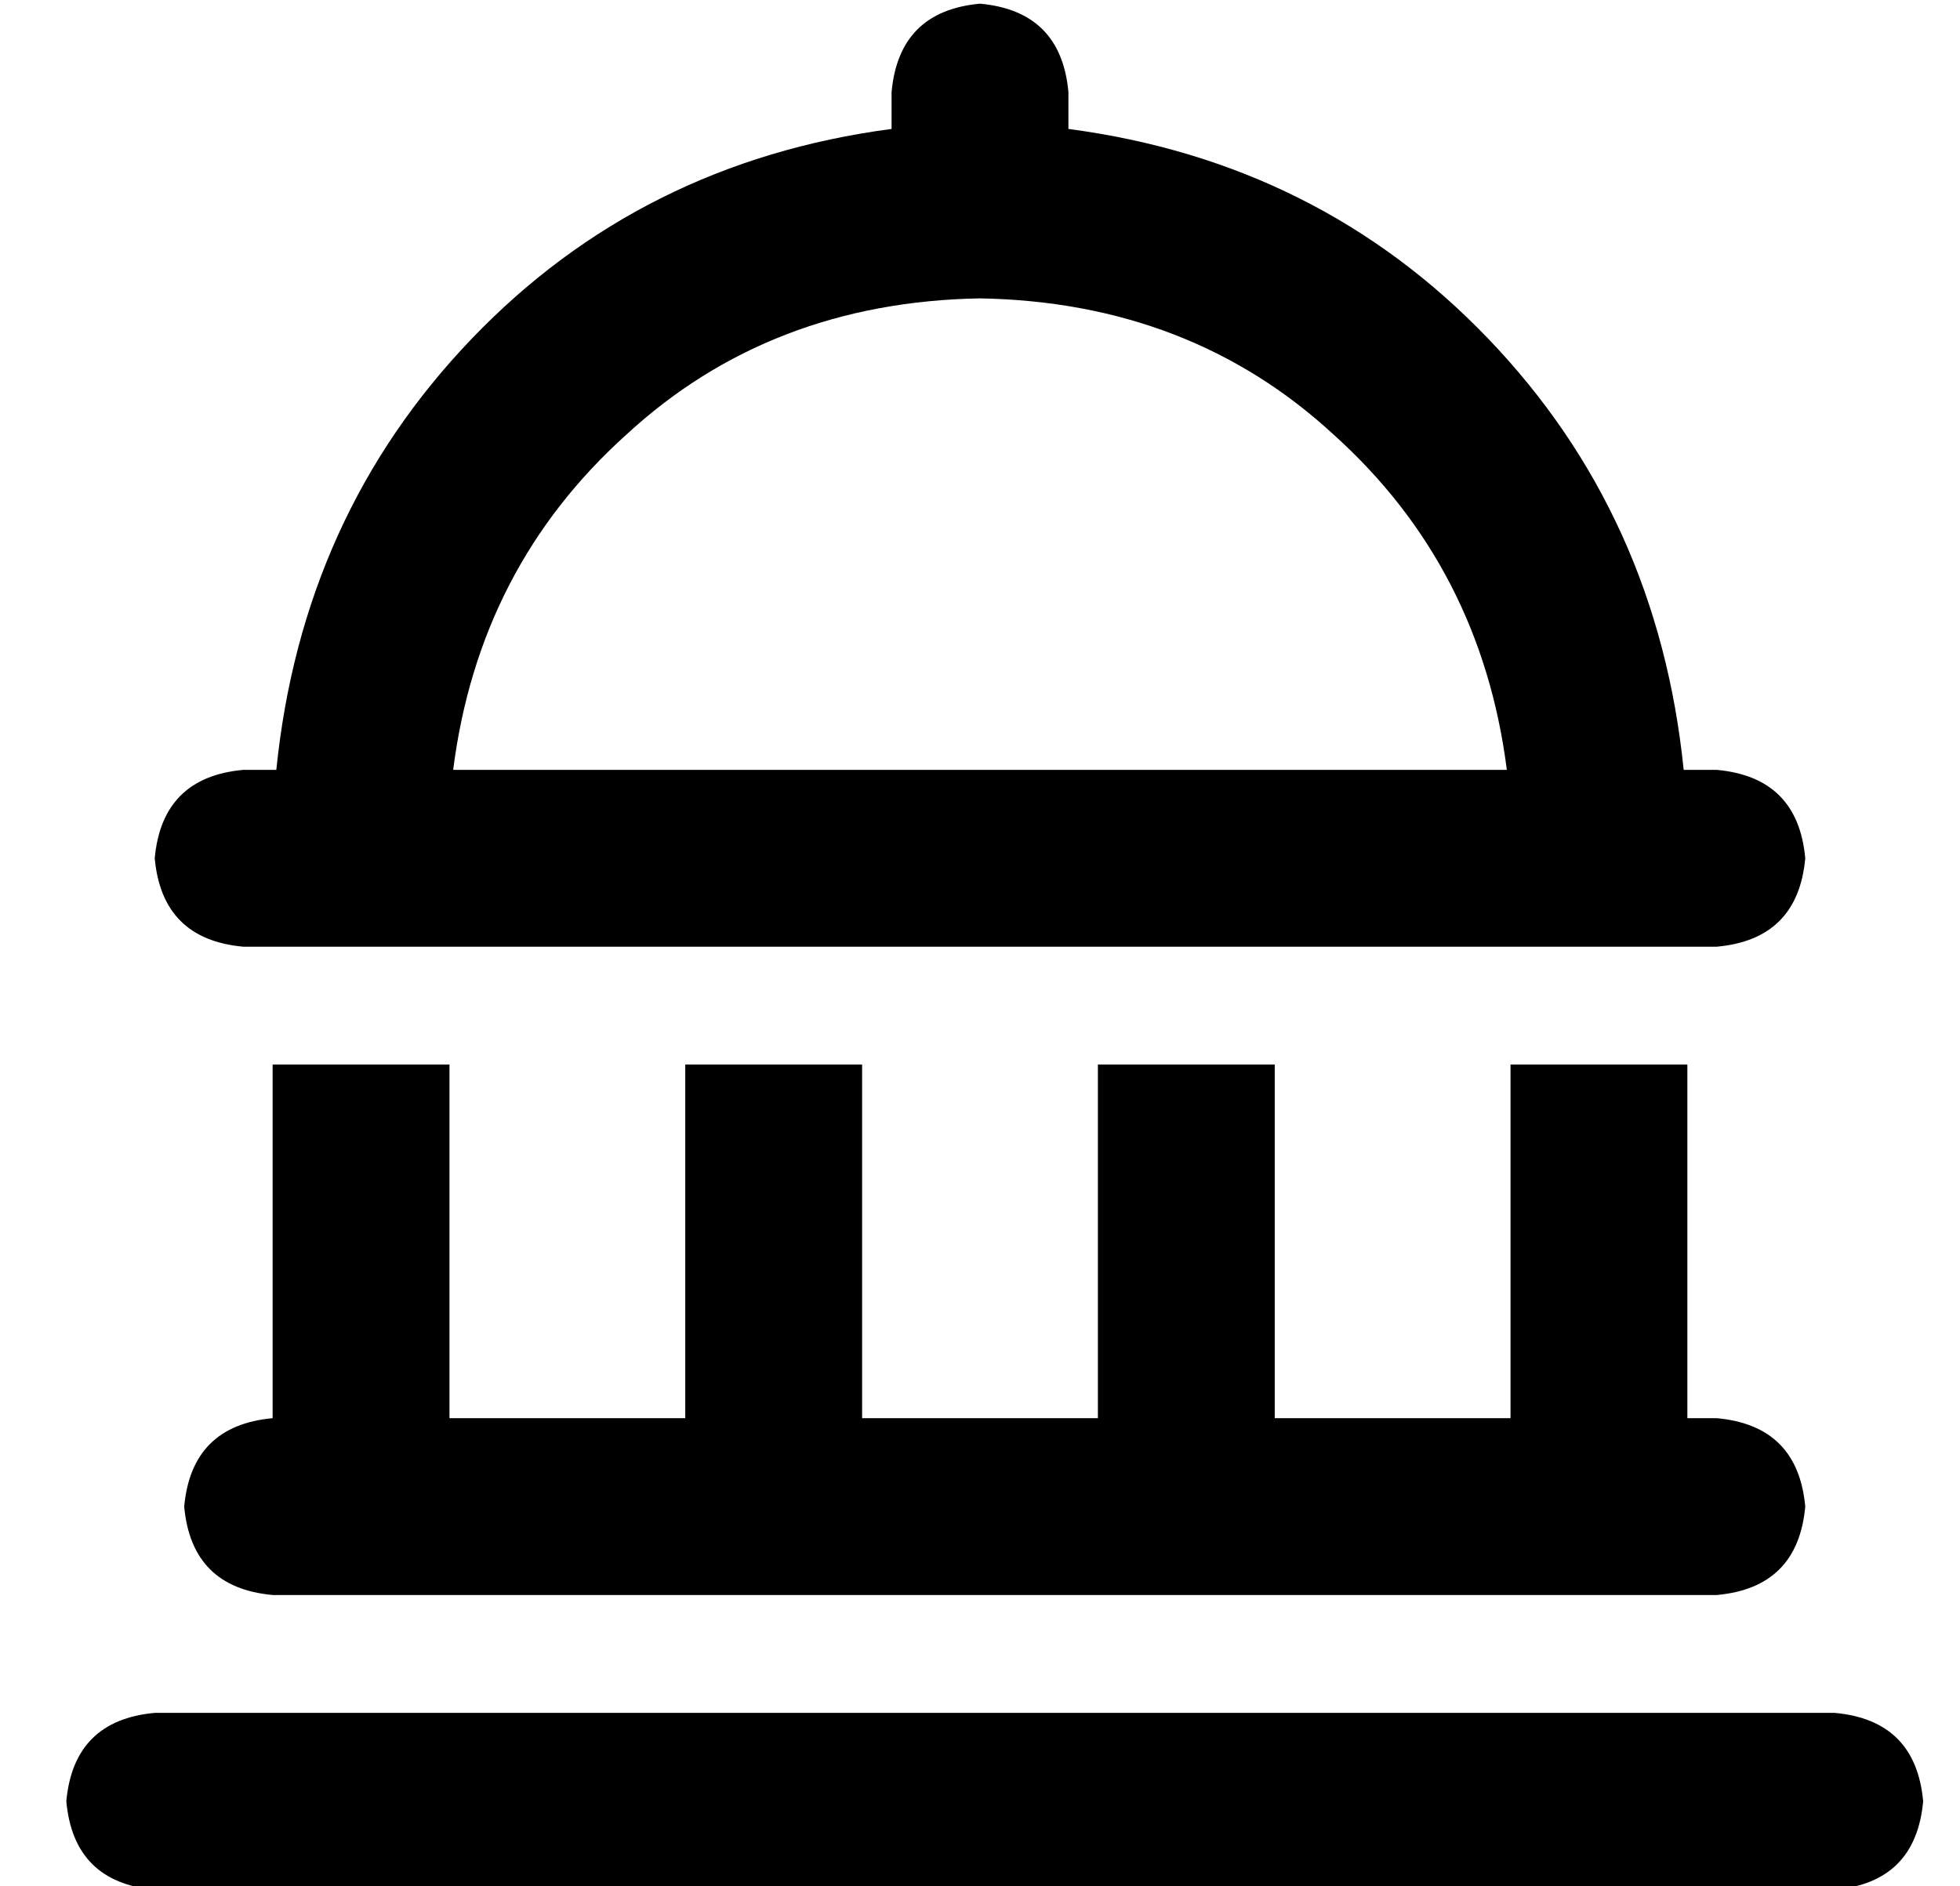 <?xml version="1.0" standalone="no"?>
<!DOCTYPE svg PUBLIC "-//W3C//DTD SVG 1.1//EN" "http://www.w3.org/Graphics/SVG/1.1/DTD/svg11.dtd" >
<svg xmlns="http://www.w3.org/2000/svg" xmlns:xlink="http://www.w3.org/1999/xlink" version="1.1" viewBox="-10 -40 532 512">
   <path fill="currentColor"
d="M256 -39q22 2 24 24v10v0q68 9 114 57t53 117h9v0q22 2 24 24q-2 22 -24 24h-8h-392q-22 -2 -24 -24q2 -22 24 -24h9v0q7 -69 53 -117t114 -57v-10v0q2 -22 24 -24v0zM113 169h286h-286h286q-7 -55 -47 -91q-39 -36 -96 -37q-57 1 -96 37q-40 36 -47 91v0zM112 249v96
v-96v96h64v0v-96v0h48v0v96v0h64v0v-96v0h48v0v96v0h64v0v-96v0h48v0v96v0h8v0q22 2 24 24q-2 22 -24 24h-392v0q-22 -2 -24 -24q2 -22 24 -24v-96v0h48v0zM8 449q2 -22 24 -24h456v0q22 2 24 24q-2 22 -24 24h-456v0q-22 -2 -24 -24v0z" />
</svg>
